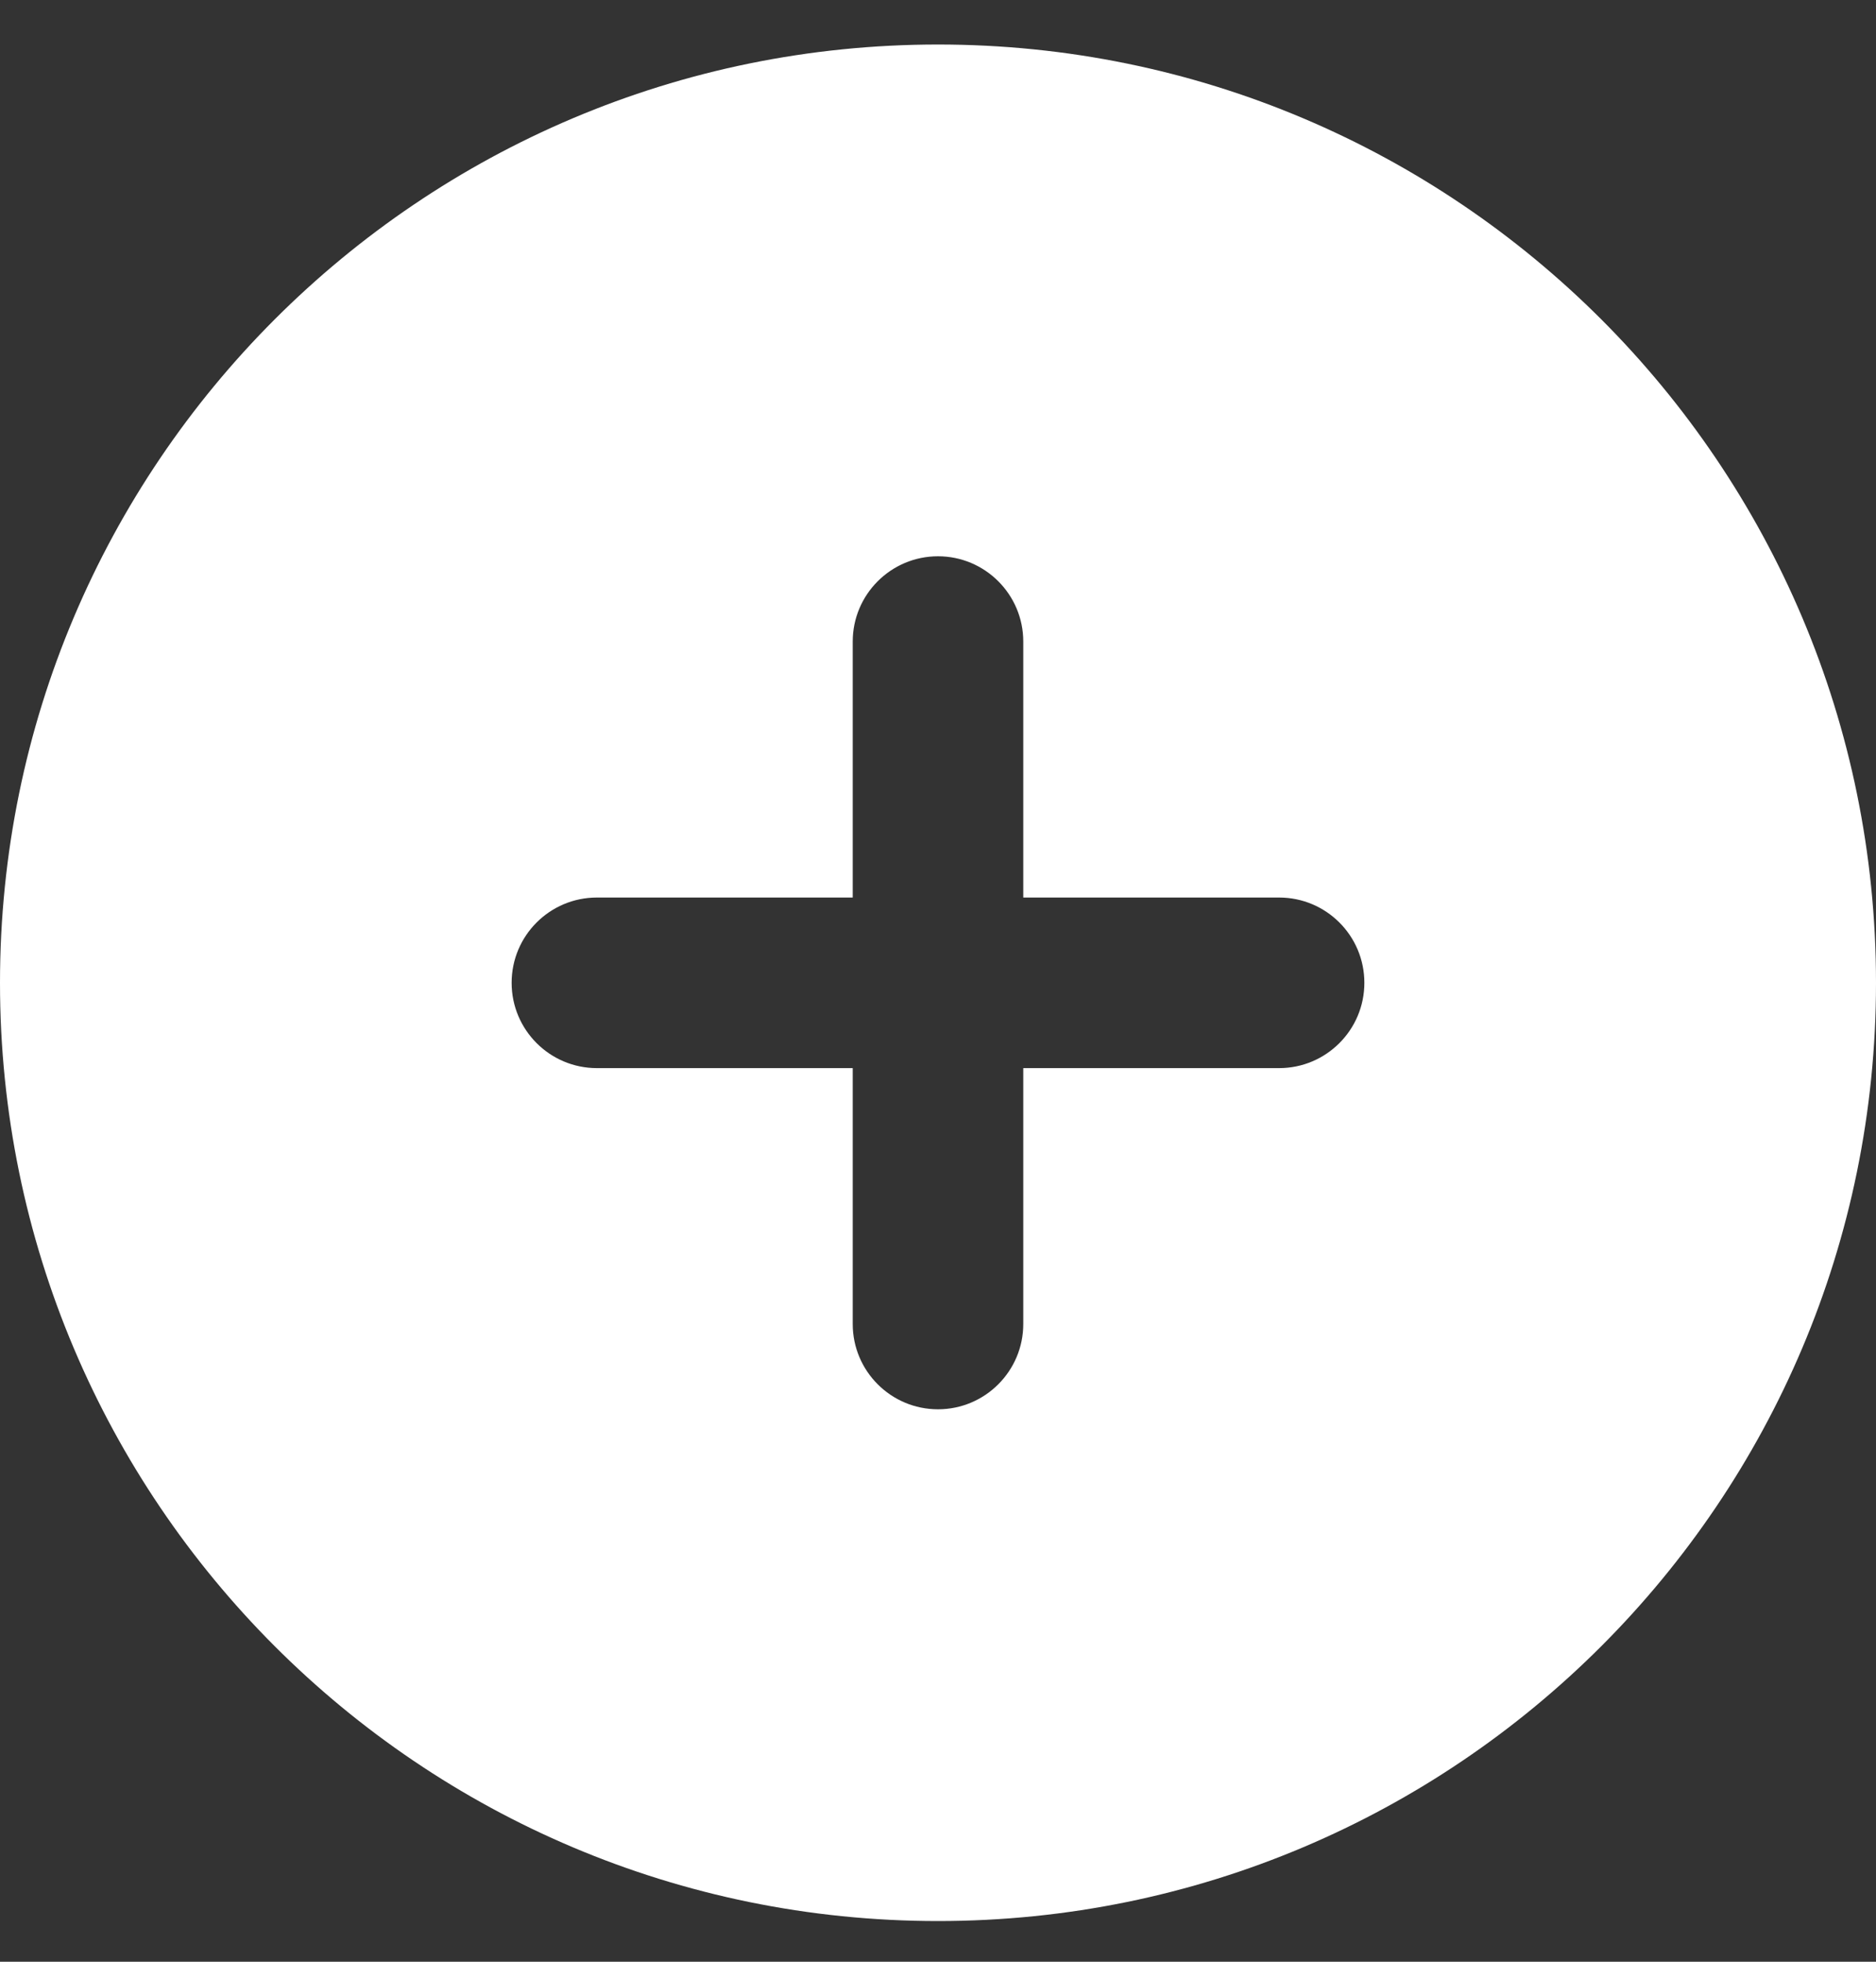 <svg width="22" height="23" viewBox="0 0 22 23" fill="none" xmlns="http://www.w3.org/2000/svg">
<rect x="0" y="0" width="22" height="23" fill="#333333" stroke="none"/>
<path fill-rule="evenodd" clip-rule="evenodd" d="M0 11.523C0 5.447 4.925 0.522 11 0.522C17.075 0.522 22 5.447 22 11.523C22 17.598 17.075 22.523 11 22.523C4.925 22.523 0 17.598 0 11.523ZM11 6.522C11.552 6.522 12 6.97 12 7.522V10.523H15C15.552 10.523 16 10.97 16 11.523C16 12.075 15.552 12.523 15 12.523H12V15.523C12 16.075 11.552 16.523 11 16.523C10.448 16.523 10 16.075 10 15.523V12.523H7C6.448 12.523 6 12.075 6 11.523C6 10.97 6.448 10.523 7 10.523H10V7.522C10 6.97 10.448 6.522 11 6.522Z" fill="white"/>
</svg>
